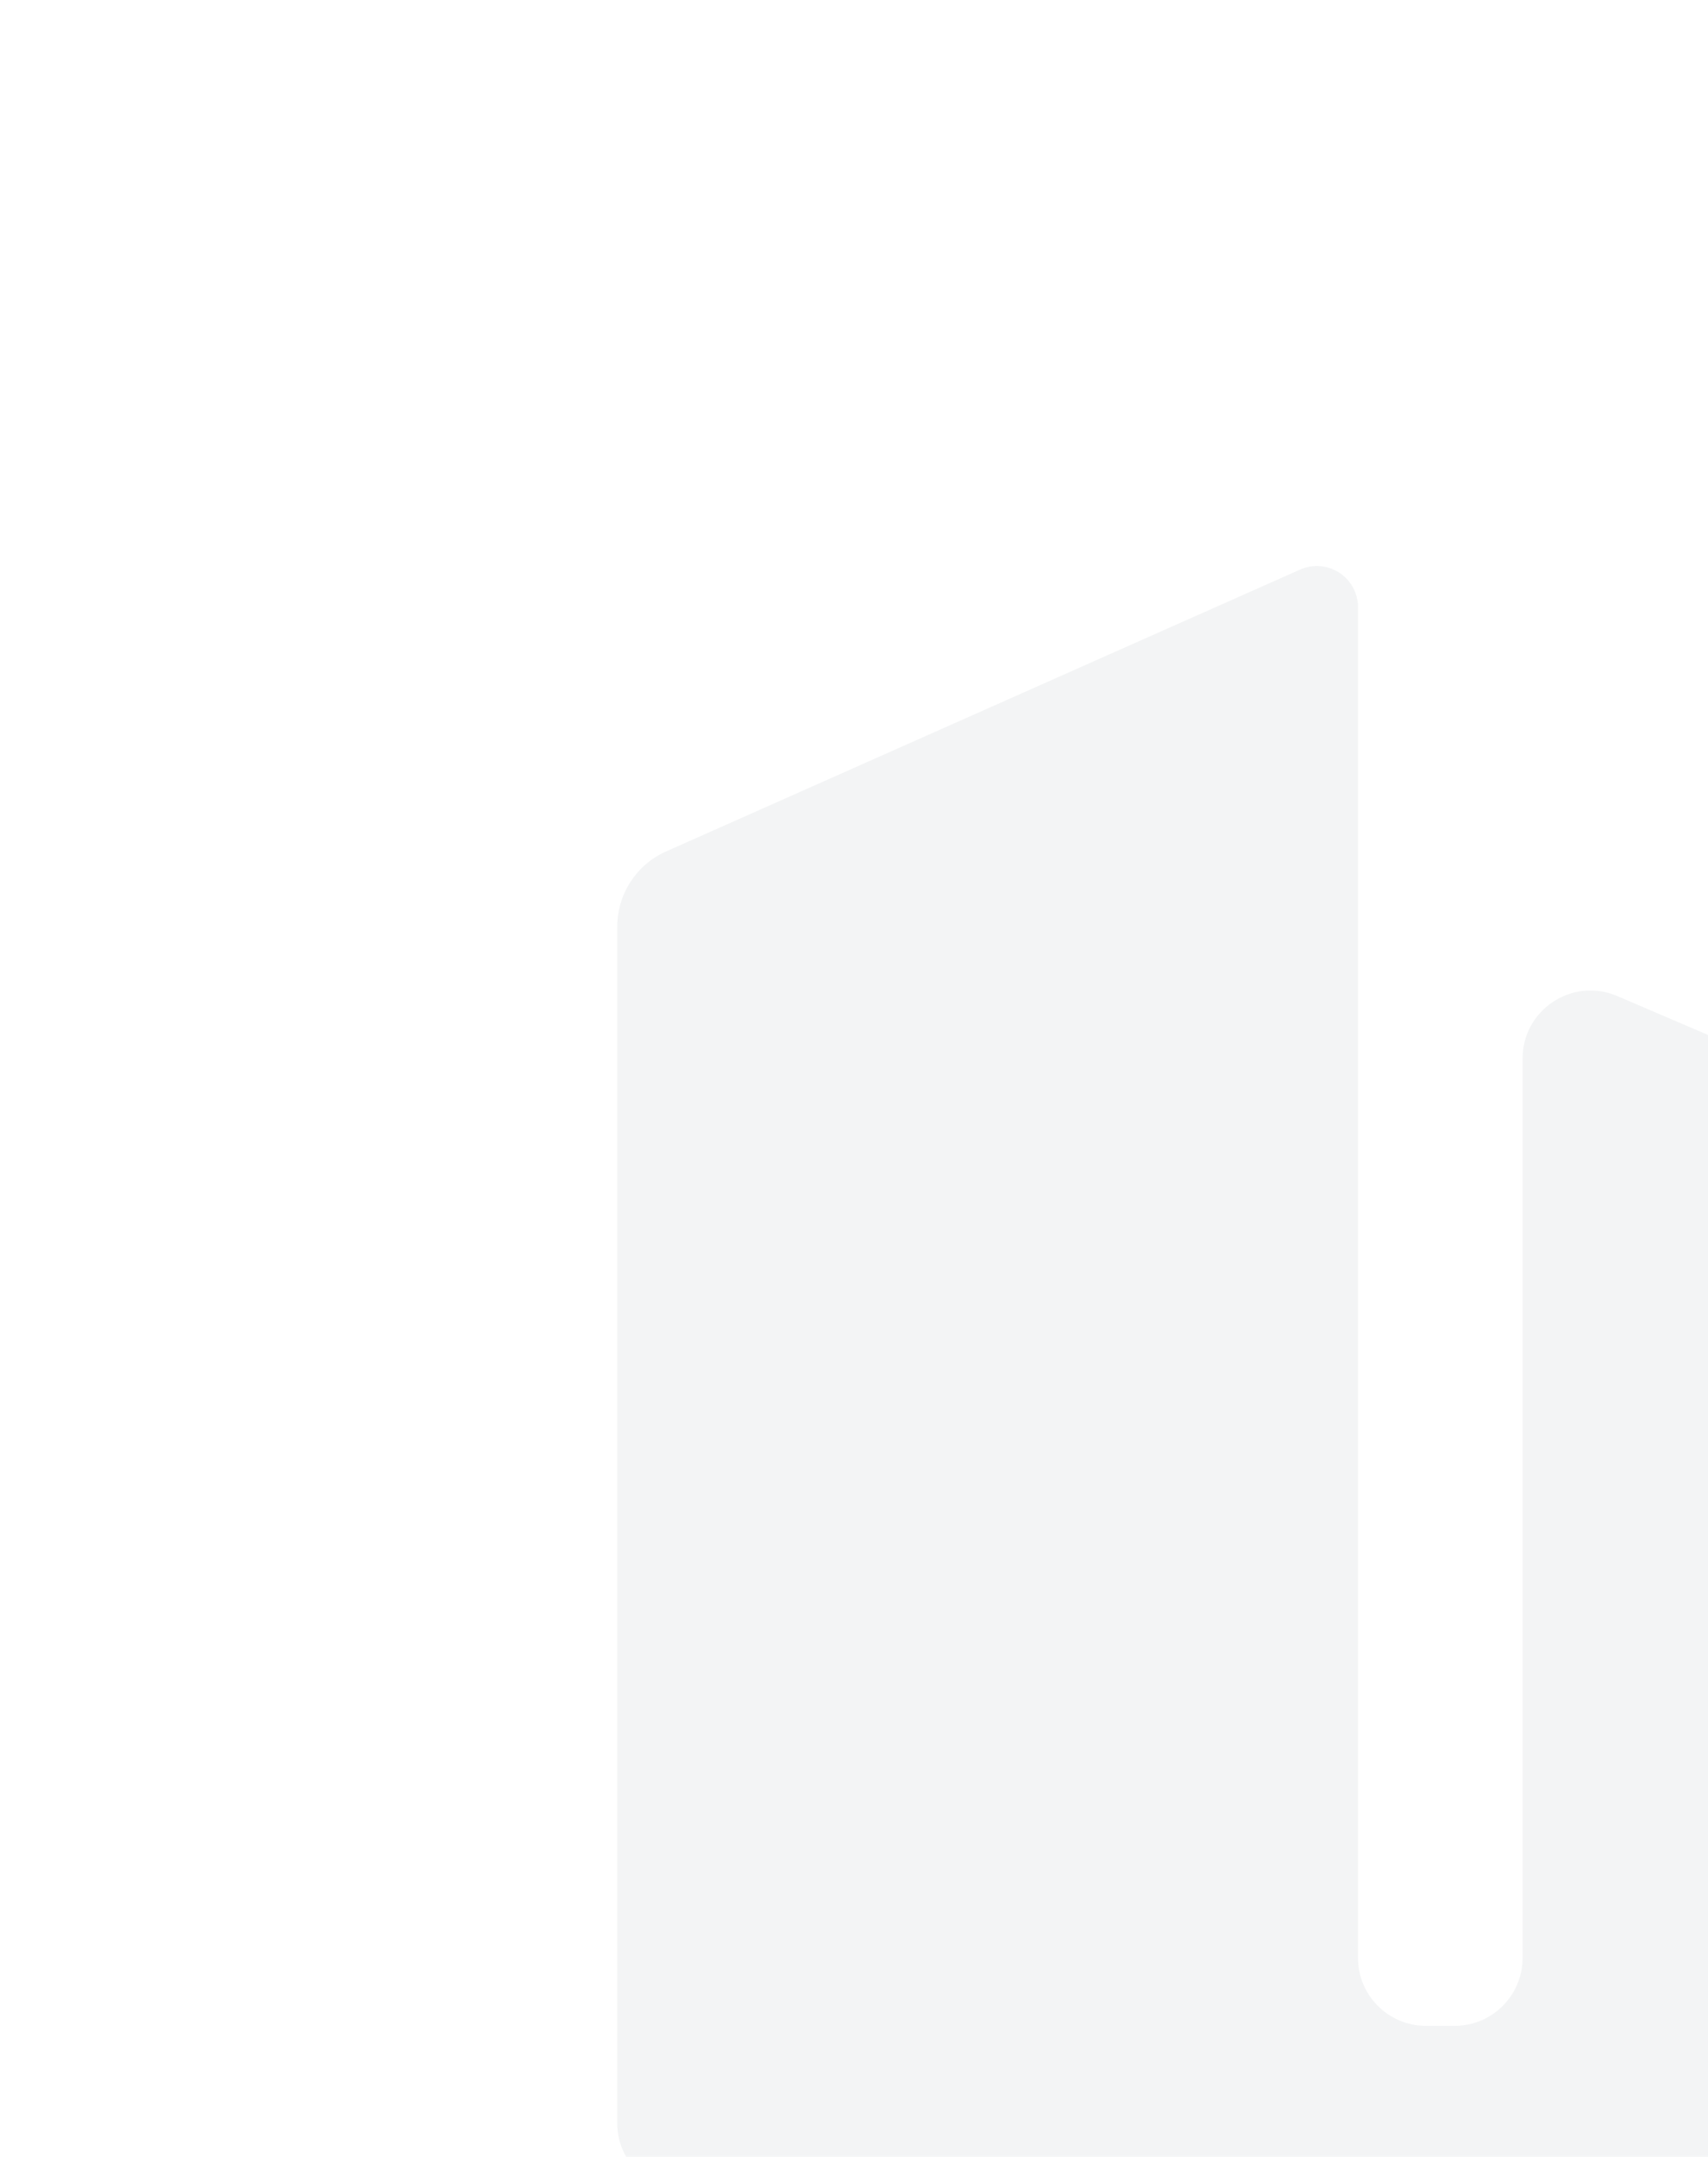 <svg width="183" height="231" viewBox="0 0 183 231" fill="none" xmlns="http://www.w3.org/2000/svg">
<g opacity="0.1">
<path d="M145.499 209.696C145.499 213.714 148.757 216.971 152.774 216.971H155.861C159.879 216.971 163.136 213.714 163.136 209.696V113.367C163.136 108.145 168.476 104.623 173.276 106.68L219.519 126.497C221.106 127.177 222.459 128.309 223.409 129.751C224.359 131.193 224.865 132.883 224.863 134.61V228.72C224.863 232.764 221.565 236.031 217.521 235.994L73.344 234.674C69.352 234.637 66.136 231.391 66.136 227.399V99.249C66.135 97.542 66.63 95.873 67.56 94.442C68.49 93.012 69.814 91.882 71.374 91.189L139.3 61.004C139.971 60.706 140.705 60.58 141.437 60.638C142.168 60.696 142.874 60.935 143.49 61.334C144.105 61.734 144.612 62.281 144.963 62.925C145.313 63.569 145.498 64.291 145.499 65.025V209.696Z" fill="#808D97"/>
</g>
</svg>

